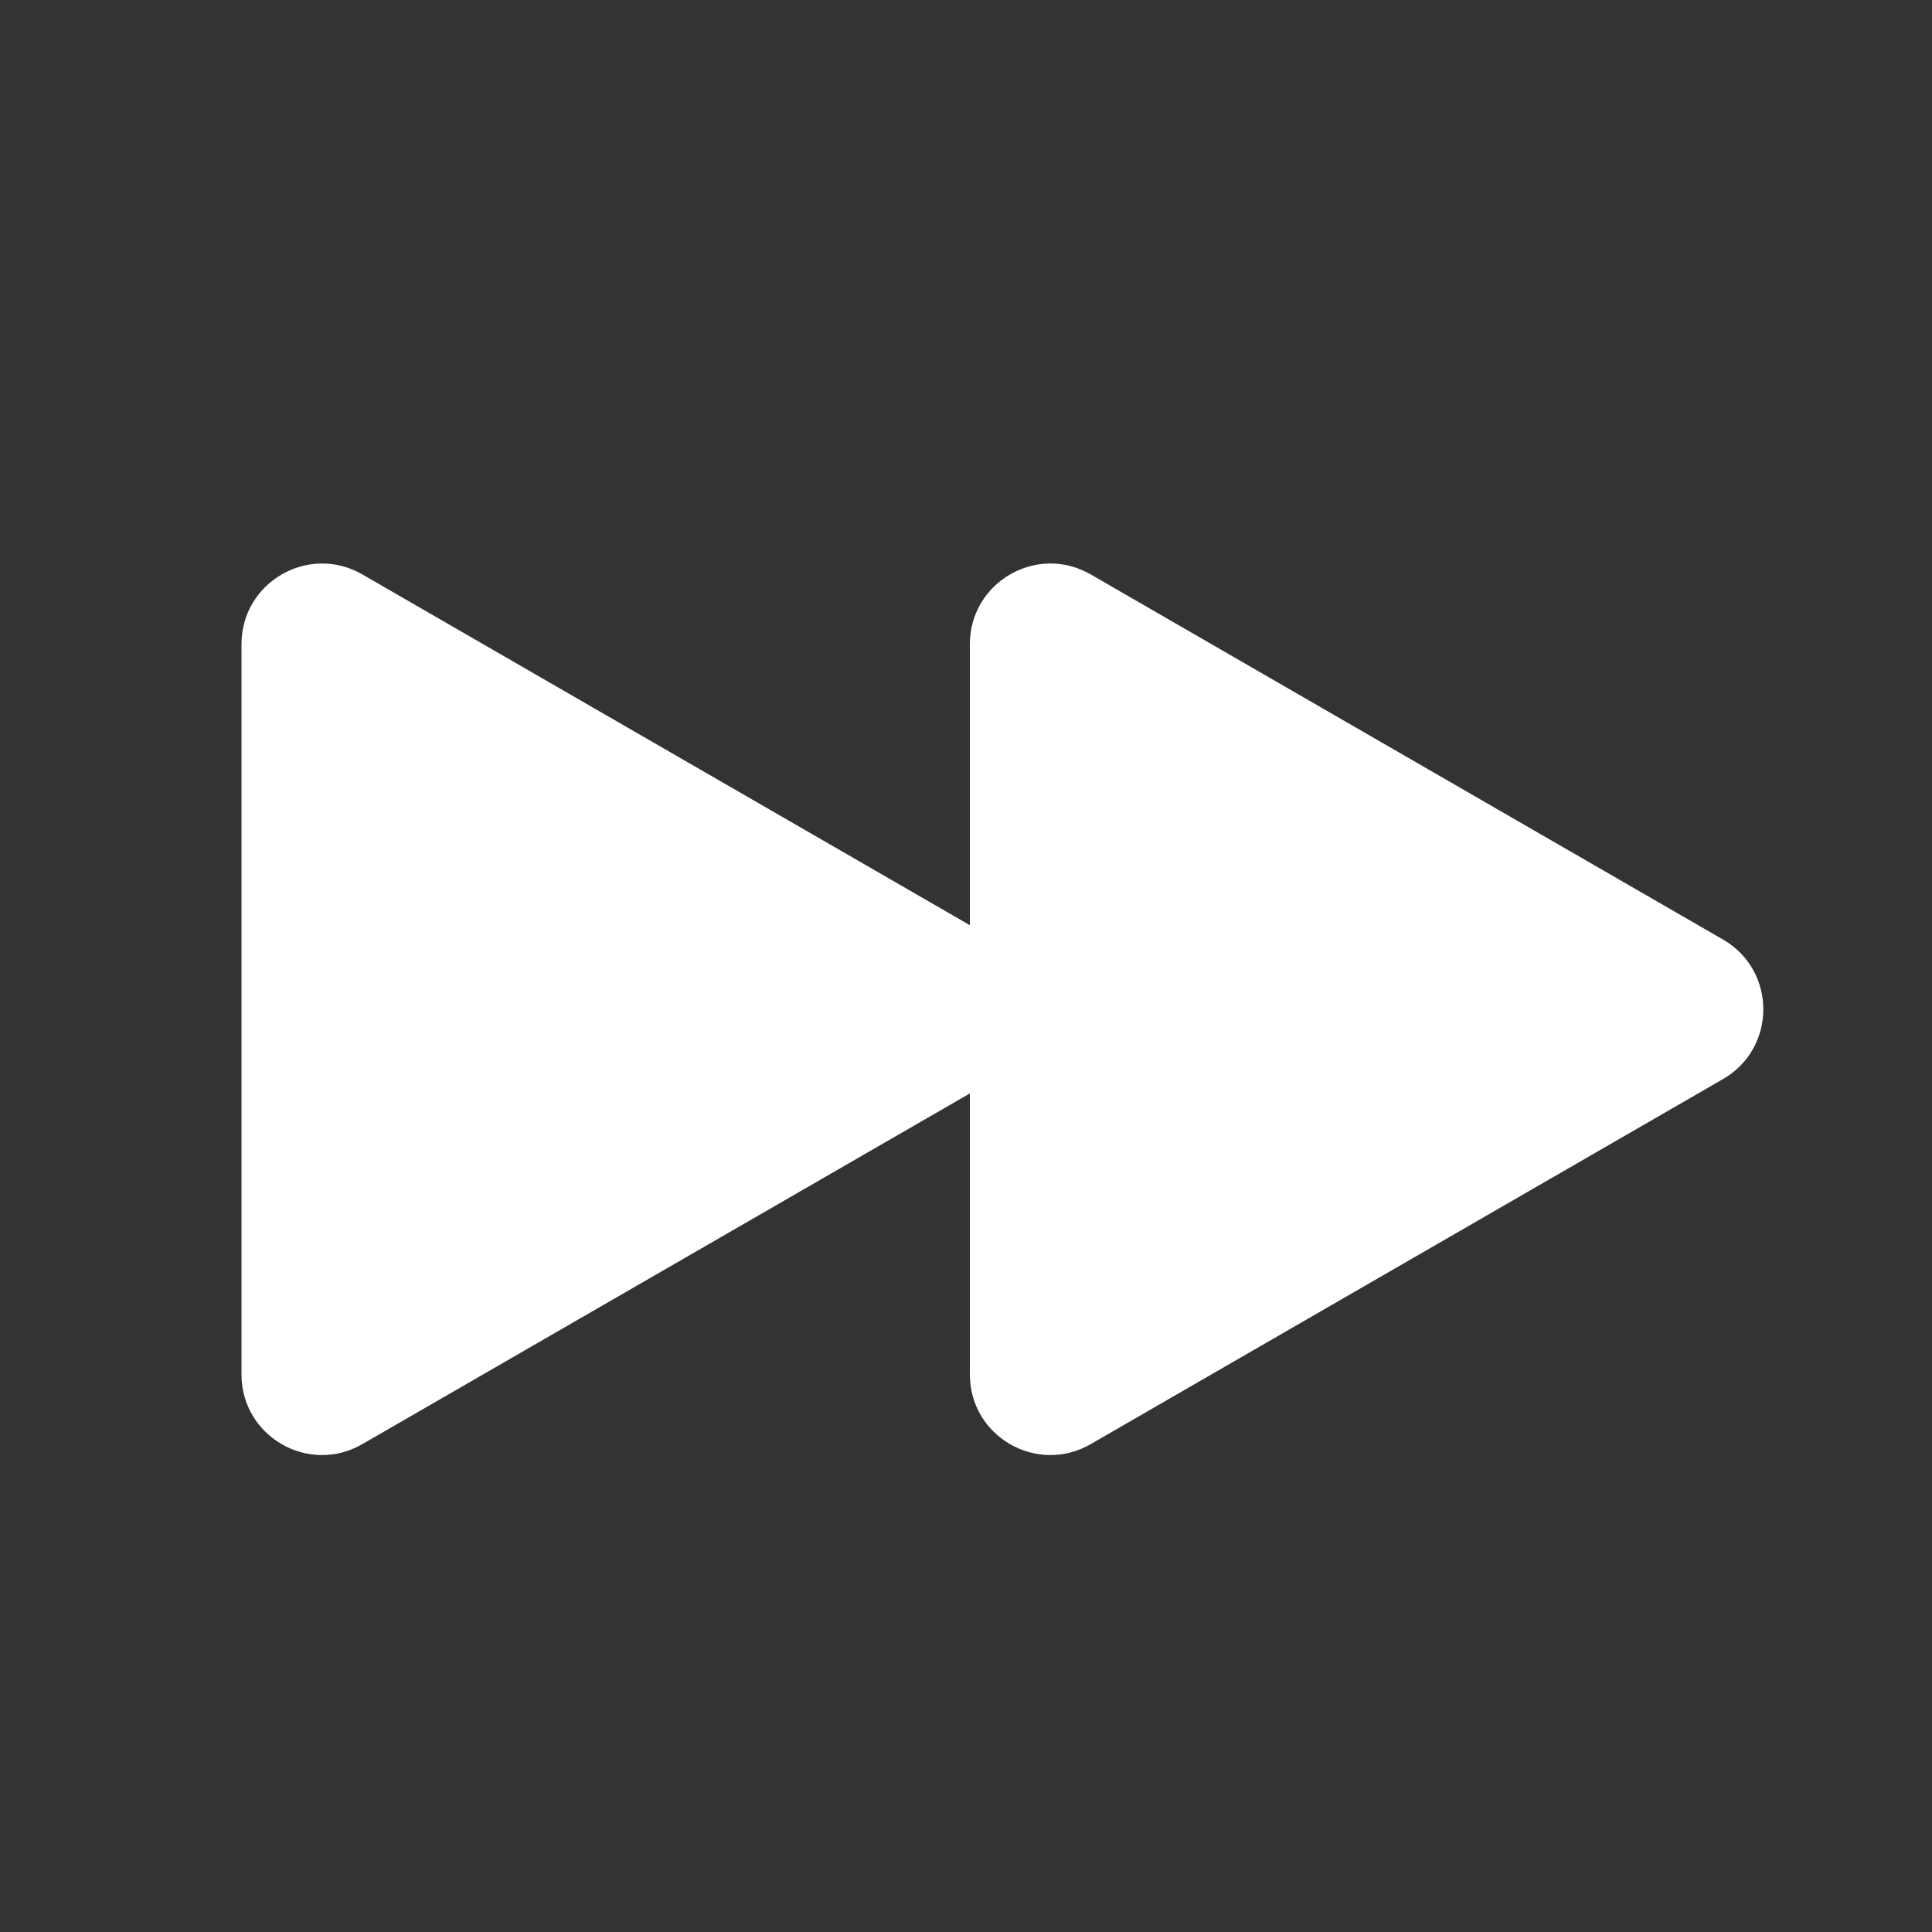 <?xml version="1.0" encoding="utf-8"?><!-- Uploaded to: SVG Repo, www.svgrepo.com, Generator: SVG Repo Mixer Tools -->
<svg width="800px" height="800px" viewBox="0 0 24 24" fill="none" xmlns="http://www.w3.org/2000/svg">
<rect x="0" y="0" width="24" height="24" fill="#333333" stroke="none"/>
<path fill-rule="evenodd" clip-rule="evenodd" d="M12.048 13.583L4.5 17.94C3.833 18.325 3 17.844 3 17.074V8.002C3 7.232 3.833 6.751 4.5 7.135L12.048 11.493V8.002C12.048 7.232 12.881 6.751 13.548 7.135L21.405 11.672C22.071 12.057 22.071 13.019 21.405 13.404L13.548 17.94C12.881 18.325 12.048 17.844 12.048 17.074V13.583Z" fill="#FFFFFF"/>
</svg>